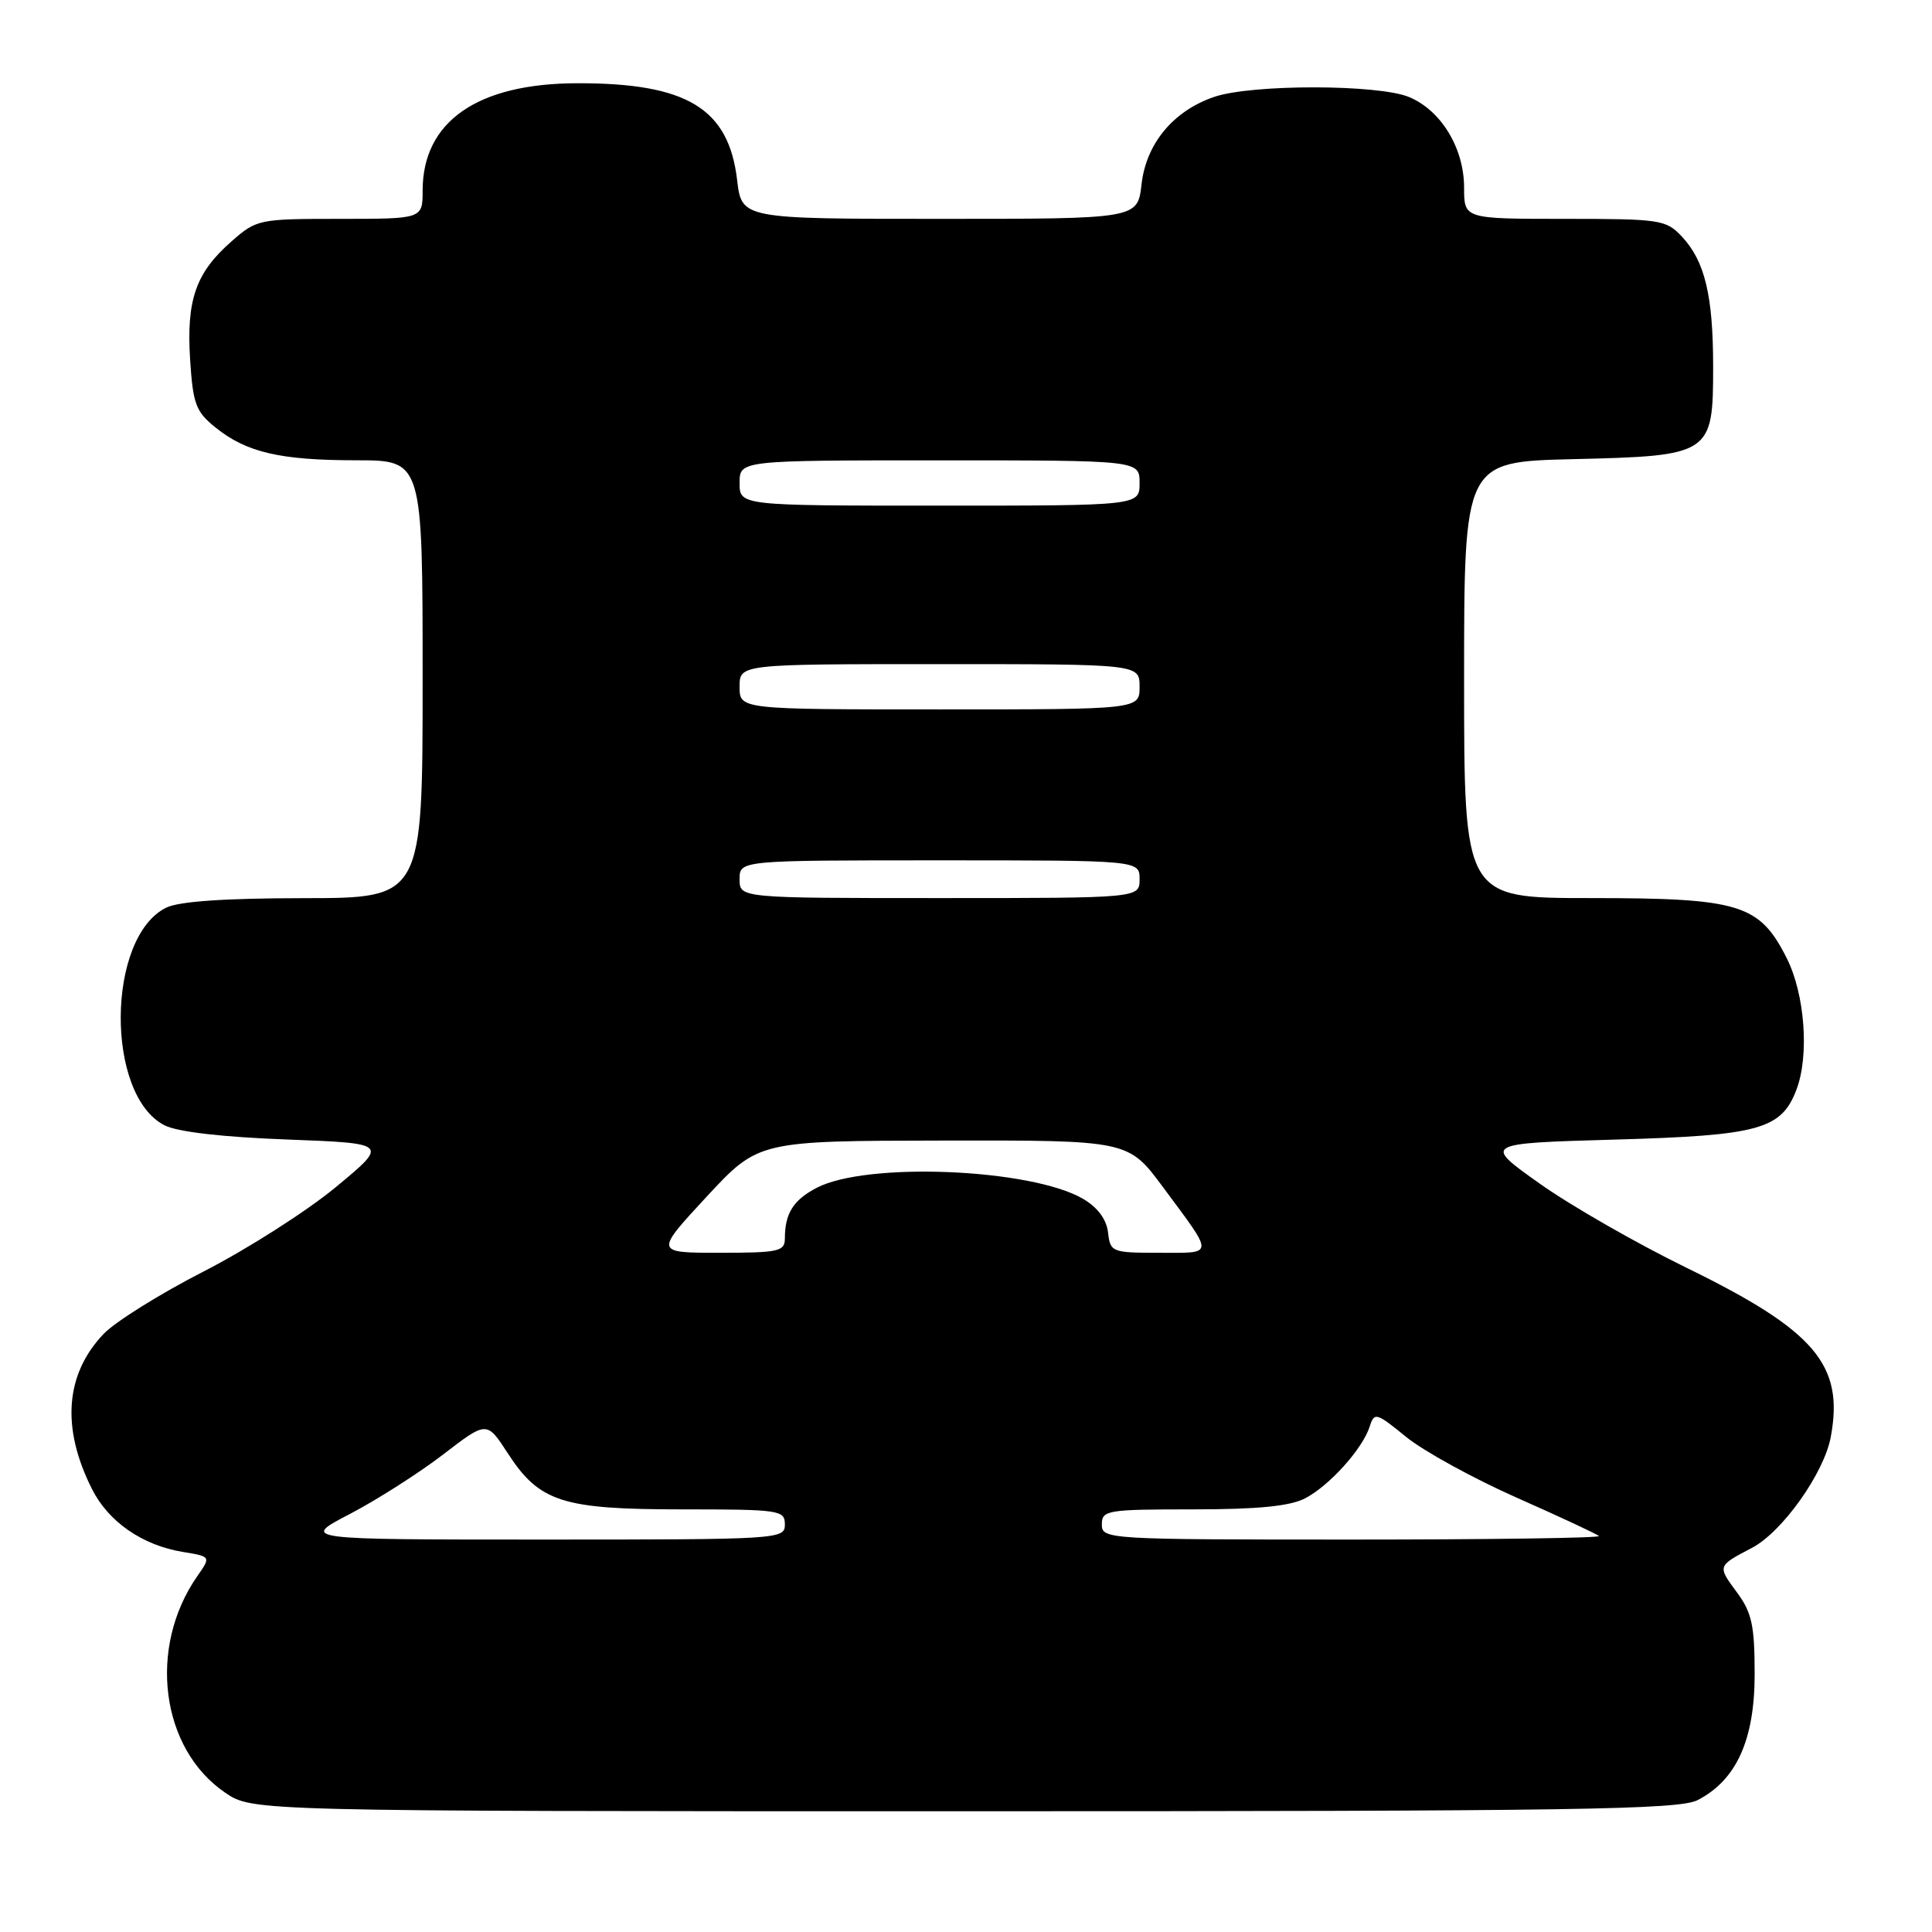 <?xml version="1.0" encoding="UTF-8" standalone="no"?>
<!DOCTYPE svg PUBLIC "-//W3C//DTD SVG 1.1//EN" "http://www.w3.org/Graphics/SVG/1.1/DTD/svg11.dtd" >
<svg xmlns="http://www.w3.org/2000/svg" xmlns:xlink="http://www.w3.org/1999/xlink" version="1.1" viewBox="0 0 256 256">
 <g >
 <path fill="currentColor"
d=" M 224.95 238.52 C 230.09 235.87 232.50 230.54 232.50 221.84 C 232.50 215.37 232.13 213.68 230.16 211.01 C 227.55 207.47 227.53 207.52 232.16 205.09 C 236.16 202.99 241.68 195.22 242.58 190.44 C 244.38 180.86 240.51 176.31 223.50 168.00 C 216.90 164.78 208.12 159.75 204.00 156.82 C 196.50 151.50 196.50 151.50 214.05 151.00 C 233.12 150.46 236.04 149.65 238.04 144.38 C 239.76 139.86 239.16 131.74 236.75 126.96 C 233.14 119.80 230.55 119.00 210.75 119.00 C 194.00 119.00 194.00 119.00 194.00 90.09 C 194.00 61.19 194.00 61.19 208.40 60.84 C 226.74 60.41 227.00 60.24 227.00 48.59 C 227.00 39.15 225.90 34.59 222.85 31.34 C 220.76 29.11 220.00 29.00 207.33 29.00 C 194.00 29.00 194.00 29.00 194.00 24.87 C 194.00 19.65 190.98 14.66 186.74 12.87 C 182.70 11.16 165.93 11.14 160.91 12.83 C 155.49 14.67 151.87 19.01 151.26 24.42 C 150.74 29.00 150.74 29.00 124.51 29.00 C 98.28 29.00 98.28 29.00 97.67 23.83 C 96.54 14.35 91.01 11.00 76.50 11.03 C 63.26 11.05 56.01 16.09 56.00 25.25 C 56.00 29.00 56.00 29.00 45.03 29.00 C 34.28 29.00 34.00 29.06 30.66 32.00 C 25.94 36.14 24.69 39.73 25.19 47.63 C 25.57 53.54 25.94 54.54 28.56 56.65 C 32.66 59.95 37.12 60.99 47.25 60.99 C 56.00 61.00 56.00 61.00 56.00 90.00 C 56.00 119.00 56.00 119.00 40.25 119.01 C 29.68 119.02 23.68 119.44 22.00 120.28 C 14.10 124.23 13.96 145.10 21.80 149.11 C 23.51 149.98 29.45 150.67 38.00 150.99 C 51.50 151.50 51.50 151.50 44.51 157.29 C 40.67 160.47 32.79 165.50 27.01 168.46 C 21.23 171.42 15.25 175.15 13.73 176.75 C 8.64 182.09 8.10 189.18 12.18 197.29 C 14.36 201.64 18.86 204.76 24.23 205.64 C 27.96 206.25 27.96 206.25 26.13 208.87 C 19.55 218.33 21.29 231.73 29.84 237.54 C 33.46 240.00 33.46 240.00 127.78 240.00 C 208.98 240.00 222.50 239.79 224.95 238.52 Z  M 46.36 200.61 C 49.94 198.74 55.49 195.20 58.69 192.75 C 64.50 188.28 64.50 188.28 67.26 192.53 C 71.47 199.03 74.49 200.00 90.40 200.00 C 103.33 200.00 104.00 200.10 104.00 202.00 C 104.00 203.96 103.33 204.00 71.93 204.00 C 39.85 204.00 39.85 204.00 46.36 200.61 Z  M 146.00 202.00 C 146.00 200.11 146.67 200.00 158.05 200.00 C 166.67 200.00 170.90 199.58 172.93 198.54 C 176.16 196.86 180.56 191.97 181.50 189.00 C 182.10 187.10 182.38 187.18 186.32 190.40 C 188.62 192.27 195.20 195.89 200.95 198.44 C 206.69 200.98 211.60 203.27 211.86 203.53 C 212.12 203.79 197.41 204.00 179.17 204.00 C 146.67 204.00 146.00 203.96 146.00 202.00 Z  M 93.62 158.58 C 100.50 151.17 100.50 151.17 125.00 151.13 C 149.50 151.09 149.50 151.09 154.10 157.30 C 160.96 166.55 160.99 166.00 153.63 166.00 C 147.32 166.00 147.12 165.92 146.82 163.30 C 146.61 161.55 145.44 159.98 143.49 158.84 C 136.60 154.84 114.89 153.93 108.24 157.38 C 105.14 158.98 104.00 160.78 104.00 164.08 C 104.00 165.82 103.21 166.00 95.37 166.00 C 86.75 166.00 86.75 166.00 93.62 158.58 Z  M 98.00 116.50 C 98.00 114.00 98.00 114.00 124.50 114.00 C 151.00 114.00 151.00 114.00 151.00 116.50 C 151.00 119.00 151.00 119.00 124.50 119.00 C 98.00 119.00 98.00 119.00 98.00 116.50 Z  M 98.00 91.00 C 98.00 88.00 98.00 88.00 124.50 88.00 C 151.00 88.00 151.00 88.00 151.00 91.00 C 151.00 94.00 151.00 94.00 124.50 94.00 C 98.00 94.00 98.00 94.00 98.00 91.00 Z  M 98.00 64.00 C 98.00 61.00 98.00 61.00 124.50 61.00 C 151.00 61.00 151.00 61.00 151.00 64.00 C 151.00 67.00 151.00 67.00 124.50 67.00 C 98.00 67.00 98.00 67.00 98.00 64.00 Z "/>
</g>
</svg>